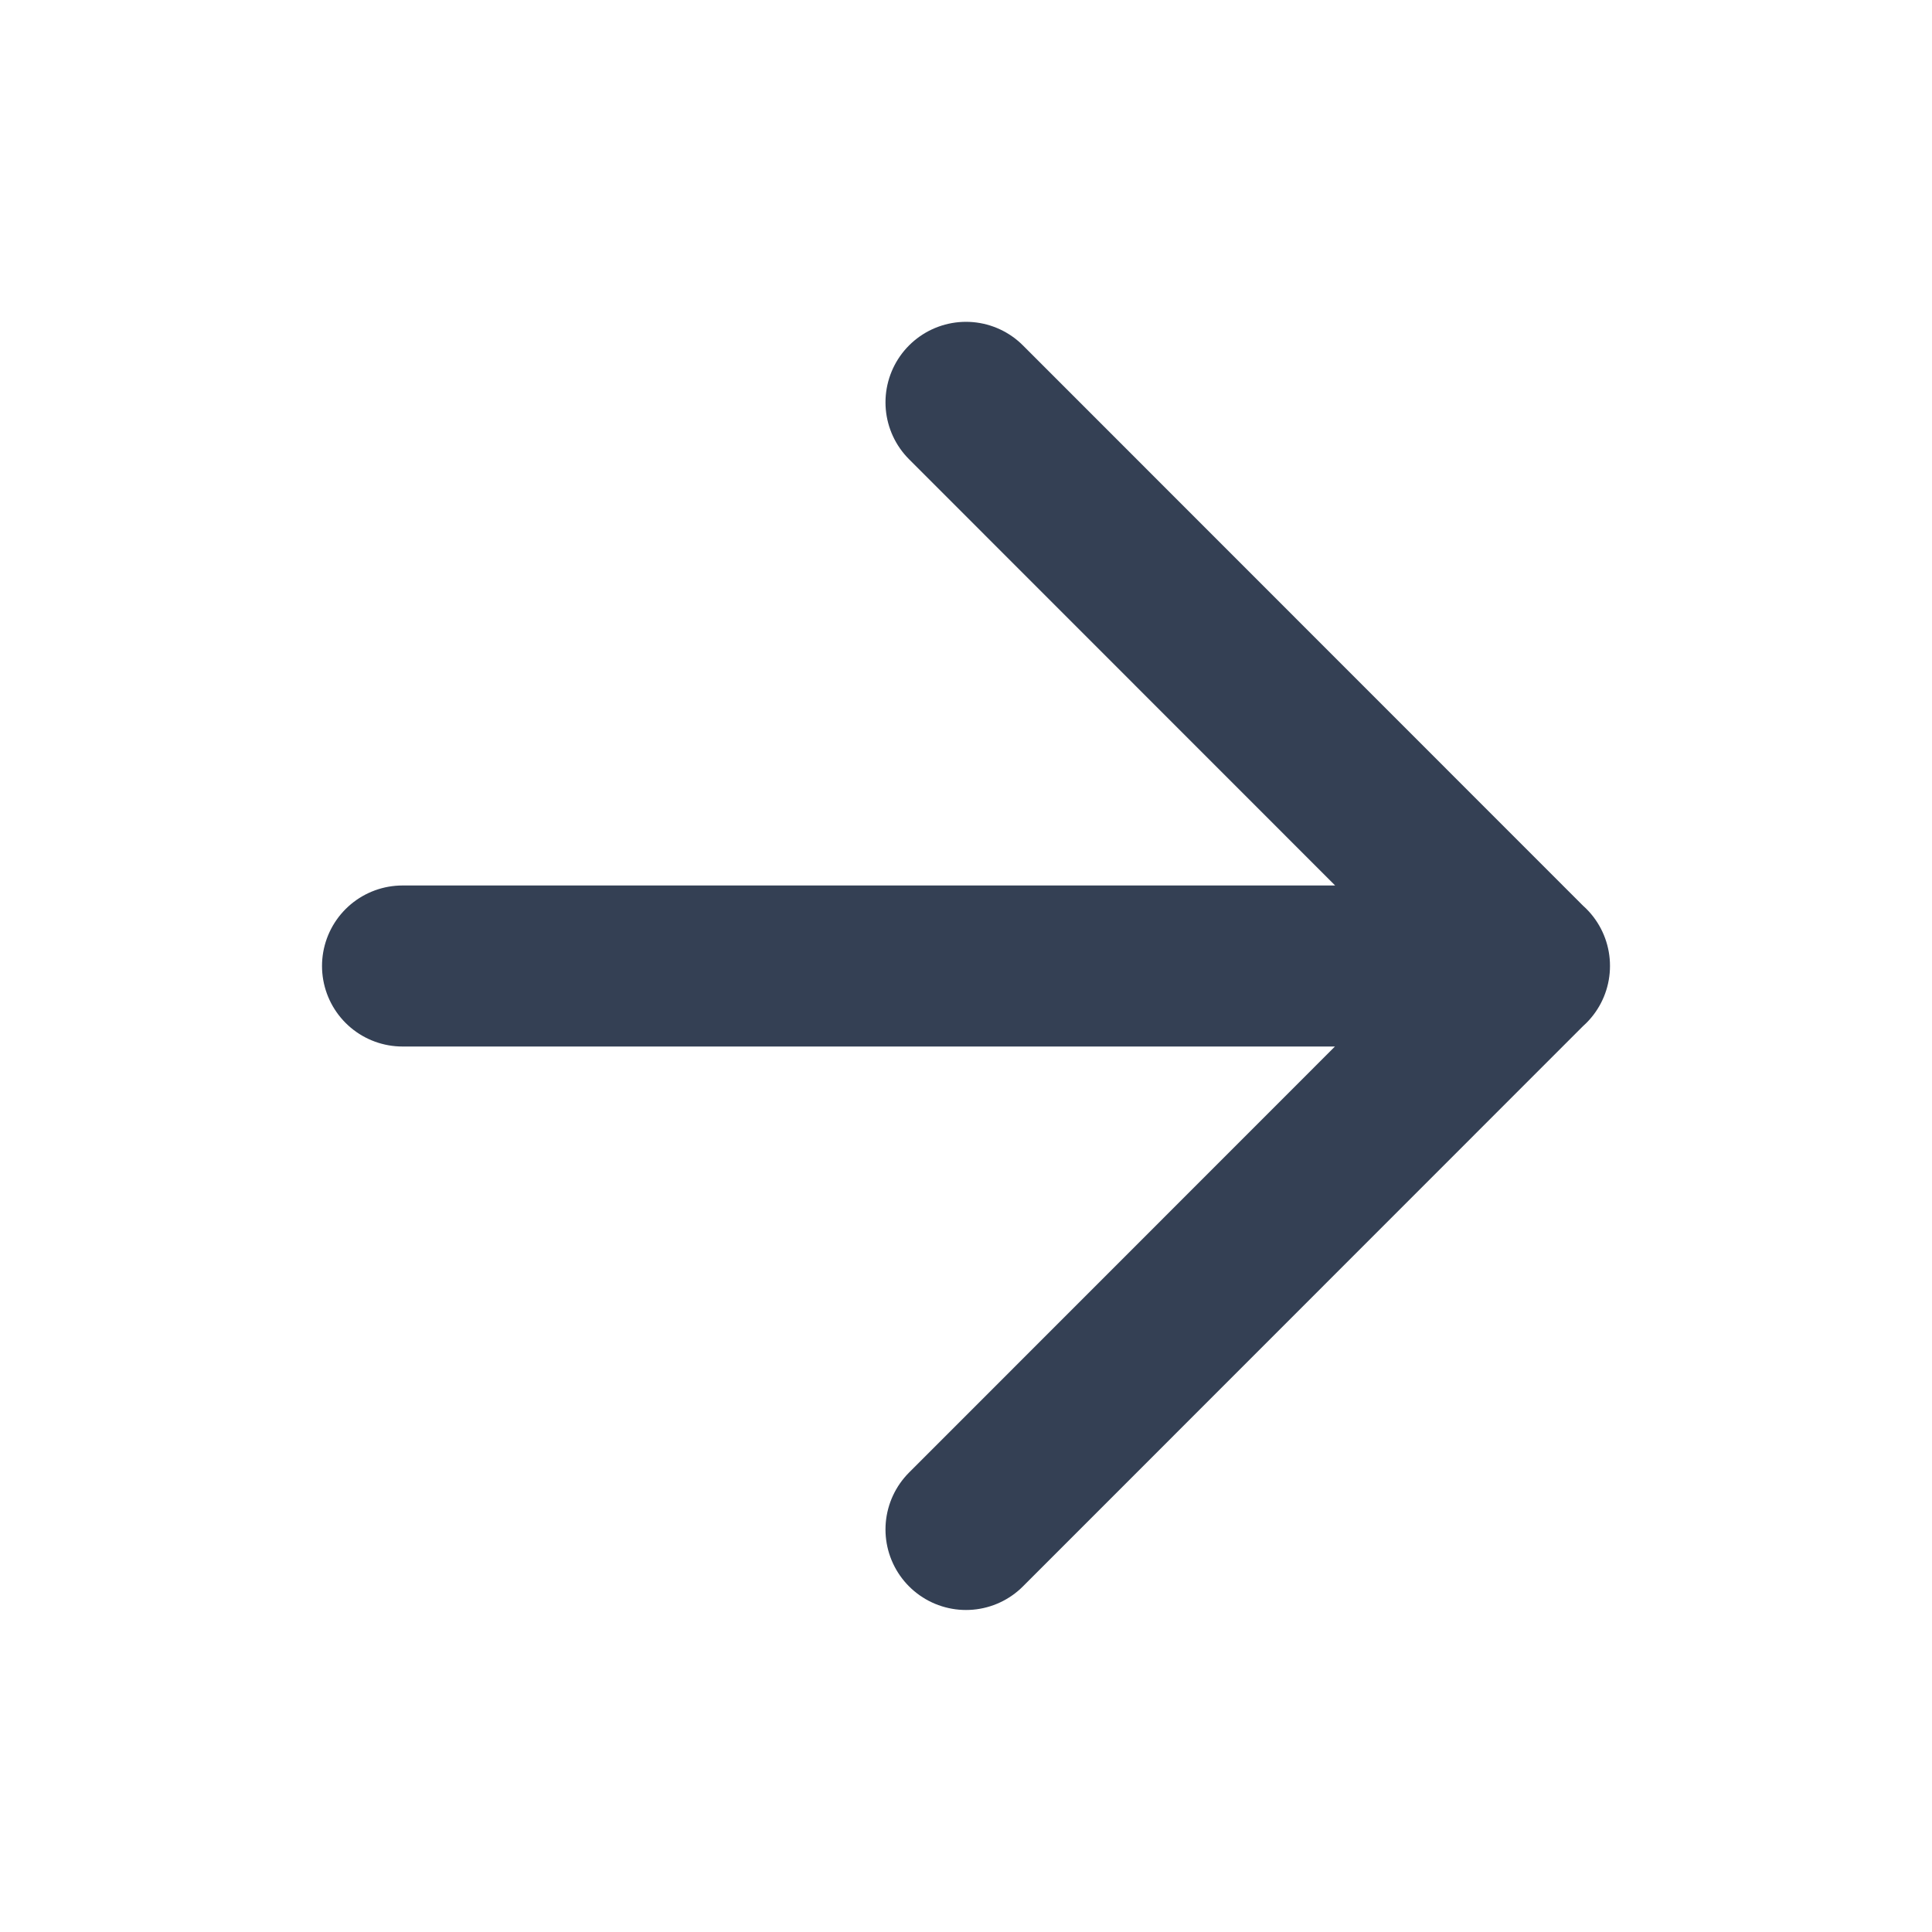 <svg width="20" height="20" viewBox="0 0 20 20" fill="none" xmlns="http://www.w3.org/2000/svg">
    <path d="M4.167 10h11.666m0 0L10 4.165m5.833 5.833L10 15.833" stroke="#344054" stroke-width="1.667" stroke-linecap="round" stroke-linejoin="round"/>
</svg>
